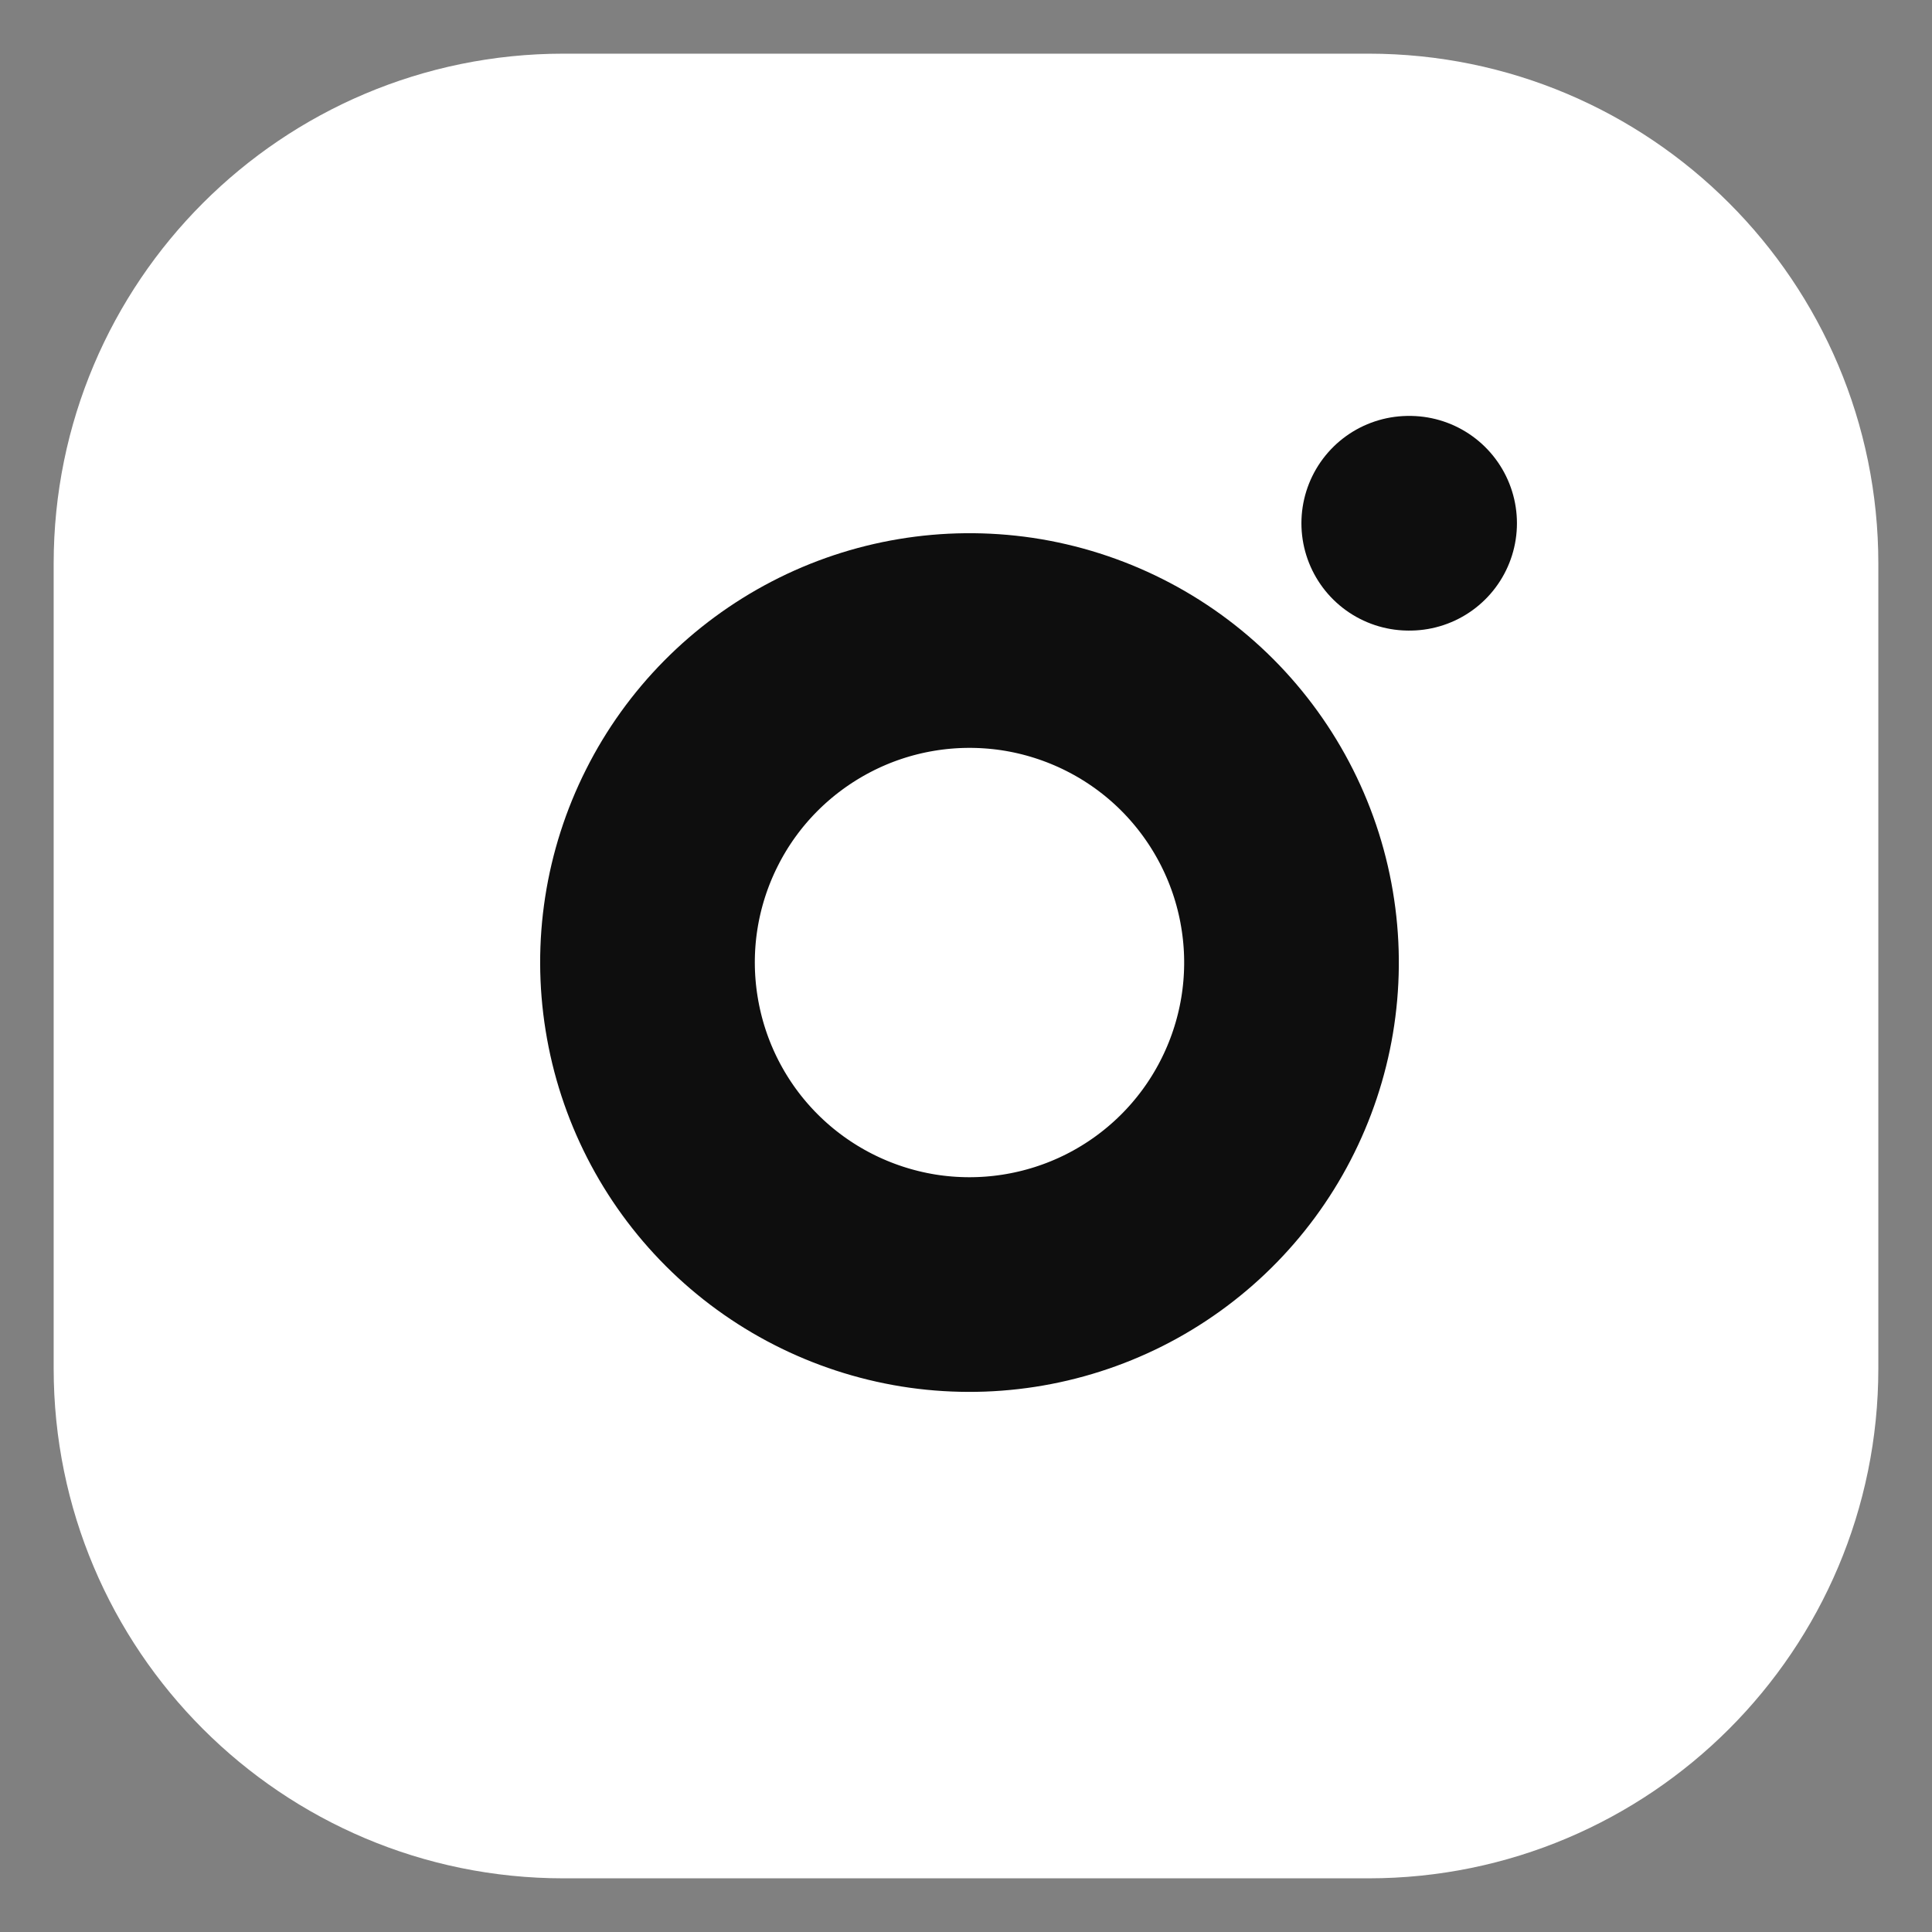 <svg width="18" height="18" viewBox="0 0 18 18" fill="none" xmlns="http://www.w3.org/2000/svg">
    <rect x="0" y="0" width="18" height="18" fill="#808080" stroke="none"/>
    <path d="M12.75 1.5H5.25C3.179 1.5 1.5 3.179 1.5 5.25V12.75C1.5 14.821 3.179 16.5 5.25 16.5H12.75C14.821 16.5 16.5 14.821 16.5 12.75V5.25C16.5 3.179 14.821 1.5 12.75 1.5Z" fill="white" stroke="white" stroke-width="2" stroke-linecap="round" stroke-linejoin="round"/>
    <path d="M12 8.528C12.093 9.152 11.986 9.789 11.695 10.35C11.405 10.91 10.945 11.364 10.381 11.648C9.818 11.931 9.179 12.03 8.556 11.93C7.933 11.829 7.357 11.535 6.911 11.089C6.465 10.643 6.171 10.067 6.071 9.444C5.97 8.821 6.069 8.183 6.353 7.619C6.636 7.055 7.091 6.596 7.651 6.305C8.211 6.014 8.848 5.908 9.473 6C10.109 6.095 10.699 6.391 11.154 6.846C11.609 7.302 11.906 7.891 12 8.528Z" stroke="#0E0E0E" stroke-width="2" stroke-linecap="round" stroke-linejoin="round"/>
    <path d="M13.125 4.875H13.133" stroke="#0E0E0E" stroke-width="2" stroke-linecap="round" stroke-linejoin="round"/>
</svg>